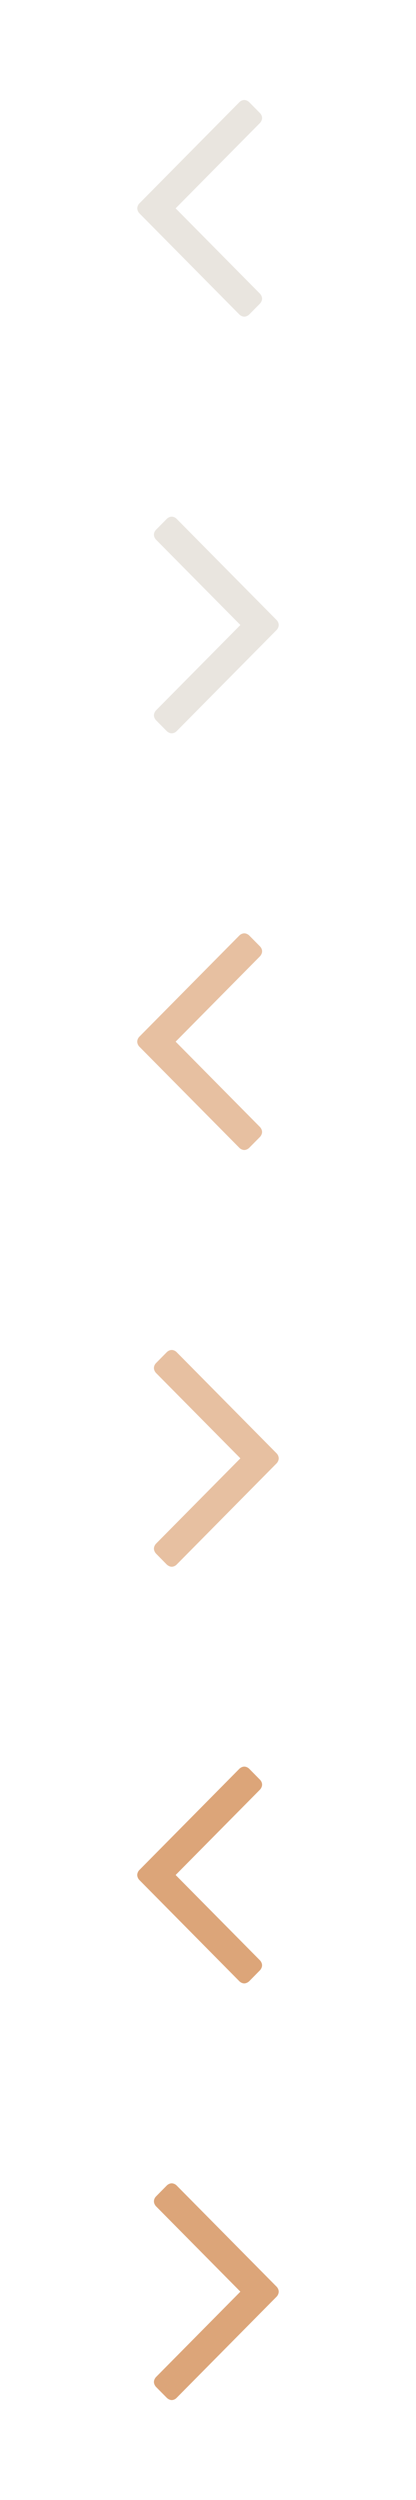 <?xml version="1.0" encoding="utf-8"?>
<!DOCTYPE svg PUBLIC "-//W3C//DTD SVG 1.1//EN" "http://www.w3.org/Graphics/SVG/1.1/DTD/svg11.dtd">
<svg version="1.1" id="Ebene_1" xmlns="http://www.w3.org/2000/svg" xmlns:xlink="http://www.w3.org/1999/xlink" x="0px" y="0px"
	 width="50px" height="300px" viewBox="0 0 50 300" enable-background="new 0 0 50 300" xml:space="preserve">
<path opacity="0.6" fill="#DBD3C9" enable-background="new    " d="M31.242,14.761L21.11,25l10.132,10.239
	c0.152,0.157,0.258,0.392,0.258,0.597c0,0.209-0.105,0.443-0.258,0.602l-1.289,1.302C29.797,37.893,29.564,38,29.361,38
	c-0.207,0-0.443-0.107-0.594-0.262L16.756,25.601C16.602,25.445,16.5,25.209,16.5,25s0.102-0.444,0.256-0.596L28.77,12.262
	C28.918,12.106,29.154,12,29.361,12c0.203,0,0.436,0.106,0.592,0.262l1.289,1.303c0.152,0.155,0.258,0.365,0.258,0.6
	C31.5,14.37,31.395,14.605,31.242,14.761"/>
<path opacity="0.6" fill="#DBD3C9" enable-background="new    " d="M18.758,64.762L28.891,75L18.758,85.238
	c-0.152,0.157-0.258,0.392-0.258,0.597c0,0.209,0.105,0.443,0.258,0.602l1.289,1.302C20.203,87.893,20.436,88,20.638,88
	c0.207,0,0.444-0.107,0.594-0.262L33.245,75.6c0.153-0.155,0.255-0.391,0.255-0.6c0-0.21-0.102-0.445-0.256-0.597L21.231,62.262
	C21.082,62.105,20.845,62,20.638,62c-0.202,0-0.435,0.105-0.591,0.262l-1.289,1.303c-0.152,0.155-0.258,0.365-0.258,0.6
	C18.5,64.37,18.605,64.605,18.758,64.762"/>
<path fill="#E7C0A1" d="M31.242,114.762L21.11,125l10.132,10.238c0.152,0.157,0.258,0.392,0.258,0.597
	c0,0.209-0.105,0.443-0.258,0.602l-1.289,1.302c-0.156,0.154-0.389,0.262-0.592,0.262c-0.207,0-0.443-0.107-0.594-0.262
	L16.75,125.601c-0.154-0.155-0.256-0.392-0.256-0.601c0-0.21,0.102-0.445,0.256-0.597l12.018-12.142
	c0.146-0.156,0.387-0.262,0.594-0.262c0.203,0,0.438,0.105,0.595,0.262l1.289,1.303c0.149,0.155,0.258,0.365,0.258,0.6
	C31.5,114.37,31.395,114.605,31.242,114.762"/>
<path fill="#E7C0A1" d="M18.758,164.762L28.891,175l-10.133,10.238c-0.152,0.156-0.258,0.392-0.258,0.597
	c0,0.209,0.105,0.442,0.258,0.603l1.289,1.31c0.156,0.146,0.389,0.262,0.591,0.262c0.207,0,0.444-0.104,0.594-0.262l12.013-12.146
	c0.153-0.156,0.256-0.393,0.256-0.602c0-0.21-0.103-0.445-0.256-0.598L21.232,162.26c-0.149-0.154-0.387-0.263-0.594-0.263
	c-0.202,0-0.435,0.104-0.591,0.263l-1.289,1.305c-0.152,0.152-0.258,0.365-0.258,0.604C18.5,164.37,18.605,164.605,18.758,164.762"
	/>
<path fill="#DCA579" d="M31.242,214.762L21.11,225l10.132,10.238c0.152,0.156,0.258,0.392,0.258,0.597
	c0,0.209-0.105,0.442-0.258,0.603l-1.289,1.31c-0.156,0.146-0.389,0.262-0.592,0.262c-0.207,0-0.443-0.104-0.594-0.262
	L16.75,225.602c-0.154-0.156-0.256-0.393-0.256-0.602c0-0.21,0.102-0.445,0.256-0.598l12.018-12.146
	c0.146-0.15,0.387-0.263,0.594-0.263c0.203,0,0.438,0.104,0.595,0.263l1.289,1.309c0.149,0.148,0.258,0.365,0.258,0.602
	C31.5,214.37,31.395,214.605,31.242,214.762"/>
<path fill="#DCA579" d="M18.758,264.762L28.891,275l-10.133,10.238c-0.152,0.156-0.258,0.392-0.258,0.597
	c0,0.209,0.105,0.442,0.258,0.603l1.289,1.301c0.156,0.154,0.389,0.271,0.591,0.271c0.207,0,0.444-0.104,0.594-0.271l12.013-12.137
	c0.153-0.156,0.256-0.393,0.256-0.602c0-0.21-0.103-0.445-0.256-0.598L21.232,262.26c-0.149-0.154-0.387-0.262-0.594-0.262
	c-0.202,0-0.435,0.104-0.591,0.262l-1.289,1.305c-0.152,0.153-0.258,0.365-0.258,0.604C18.5,264.37,18.605,264.605,18.758,264.762"
	/>
</svg>
